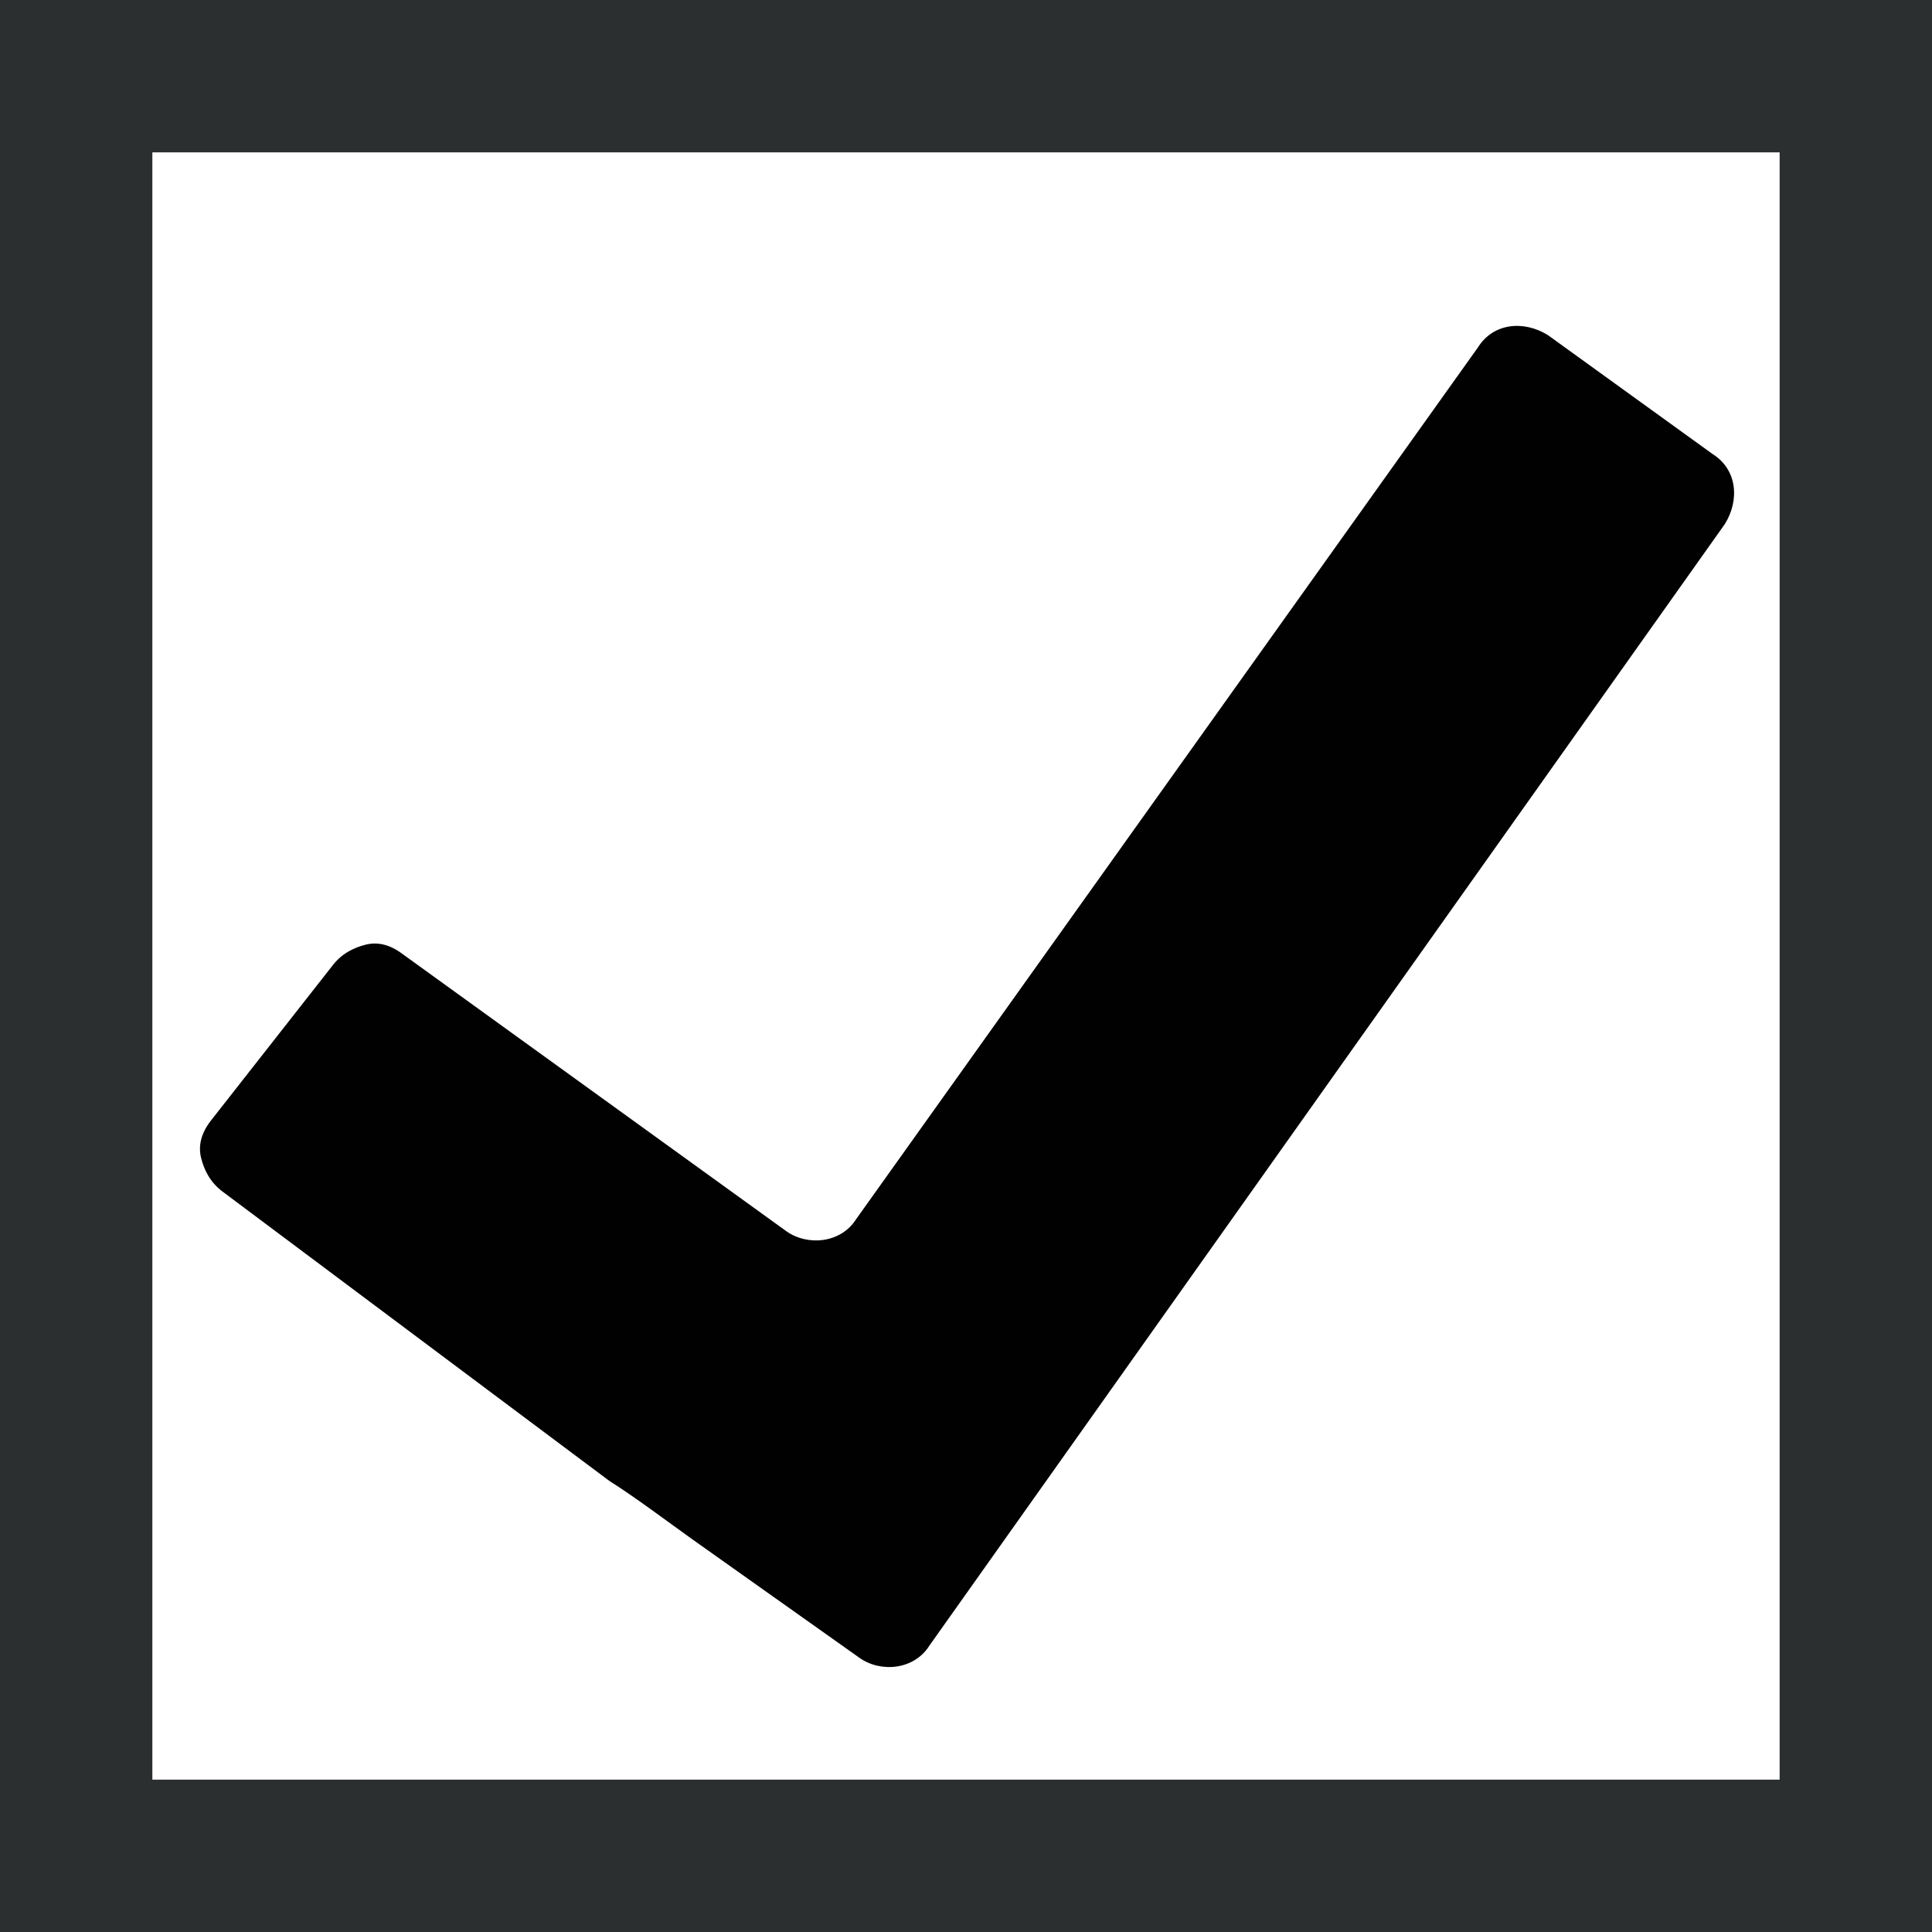 <?xml version="1.0" encoding="utf-8"?>
<!-- Generator: Adobe Illustrator 18.0.0, SVG Export Plug-In . SVG Version: 6.00 Build 0)  -->
<!DOCTYPE svg PUBLIC "-//W3C//DTD SVG 1.1//EN" "http://www.w3.org/Graphics/SVG/1.1/DTD/svg11.dtd">
<svg version="1.1" id="Layer_1" xmlns="http://www.w3.org/2000/svg" xmlns:xlink="http://www.w3.org/1999/xlink" x="0px" y="0px"
	 viewBox="0 0 63.4 63.4" enable-background="new 0 0 63.4 63.4" xml:space="preserve">
<path fill="#2C2F30" d="M58.4,5v53.4H5V5H58.4 M63.4,0h-5H5H0v5v53.4v5h5h53.4h5v-5V5V0L63.4,0z"/>
<g>
	<path fill="#010101" d="M50.8,11c-0.8-0.5-1.8-0.4-2.3,0.4L28.1,40c-0.5,0.8-1.6,0.9-2.3,0.4l-12.6-9.1c-0.4-0.3-0.8-0.4-1.2-0.3
		c-0.4,0.1-0.8,0.3-1.1,0.7l-4,5.1c-0.3,0.4-0.4,0.8-0.3,1.2c0.1,0.4,0.3,0.8,0.7,1.1L20,48.6c0.8,0.5,2,1.4,2.7,1.9l5.5,3.9
		c0.7,0.5,1.8,0.4,2.3-0.4l26.1-36.8c0.5-0.8,0.4-1.8-0.4-2.3L50.8,11z"/>
</g>
</svg>
